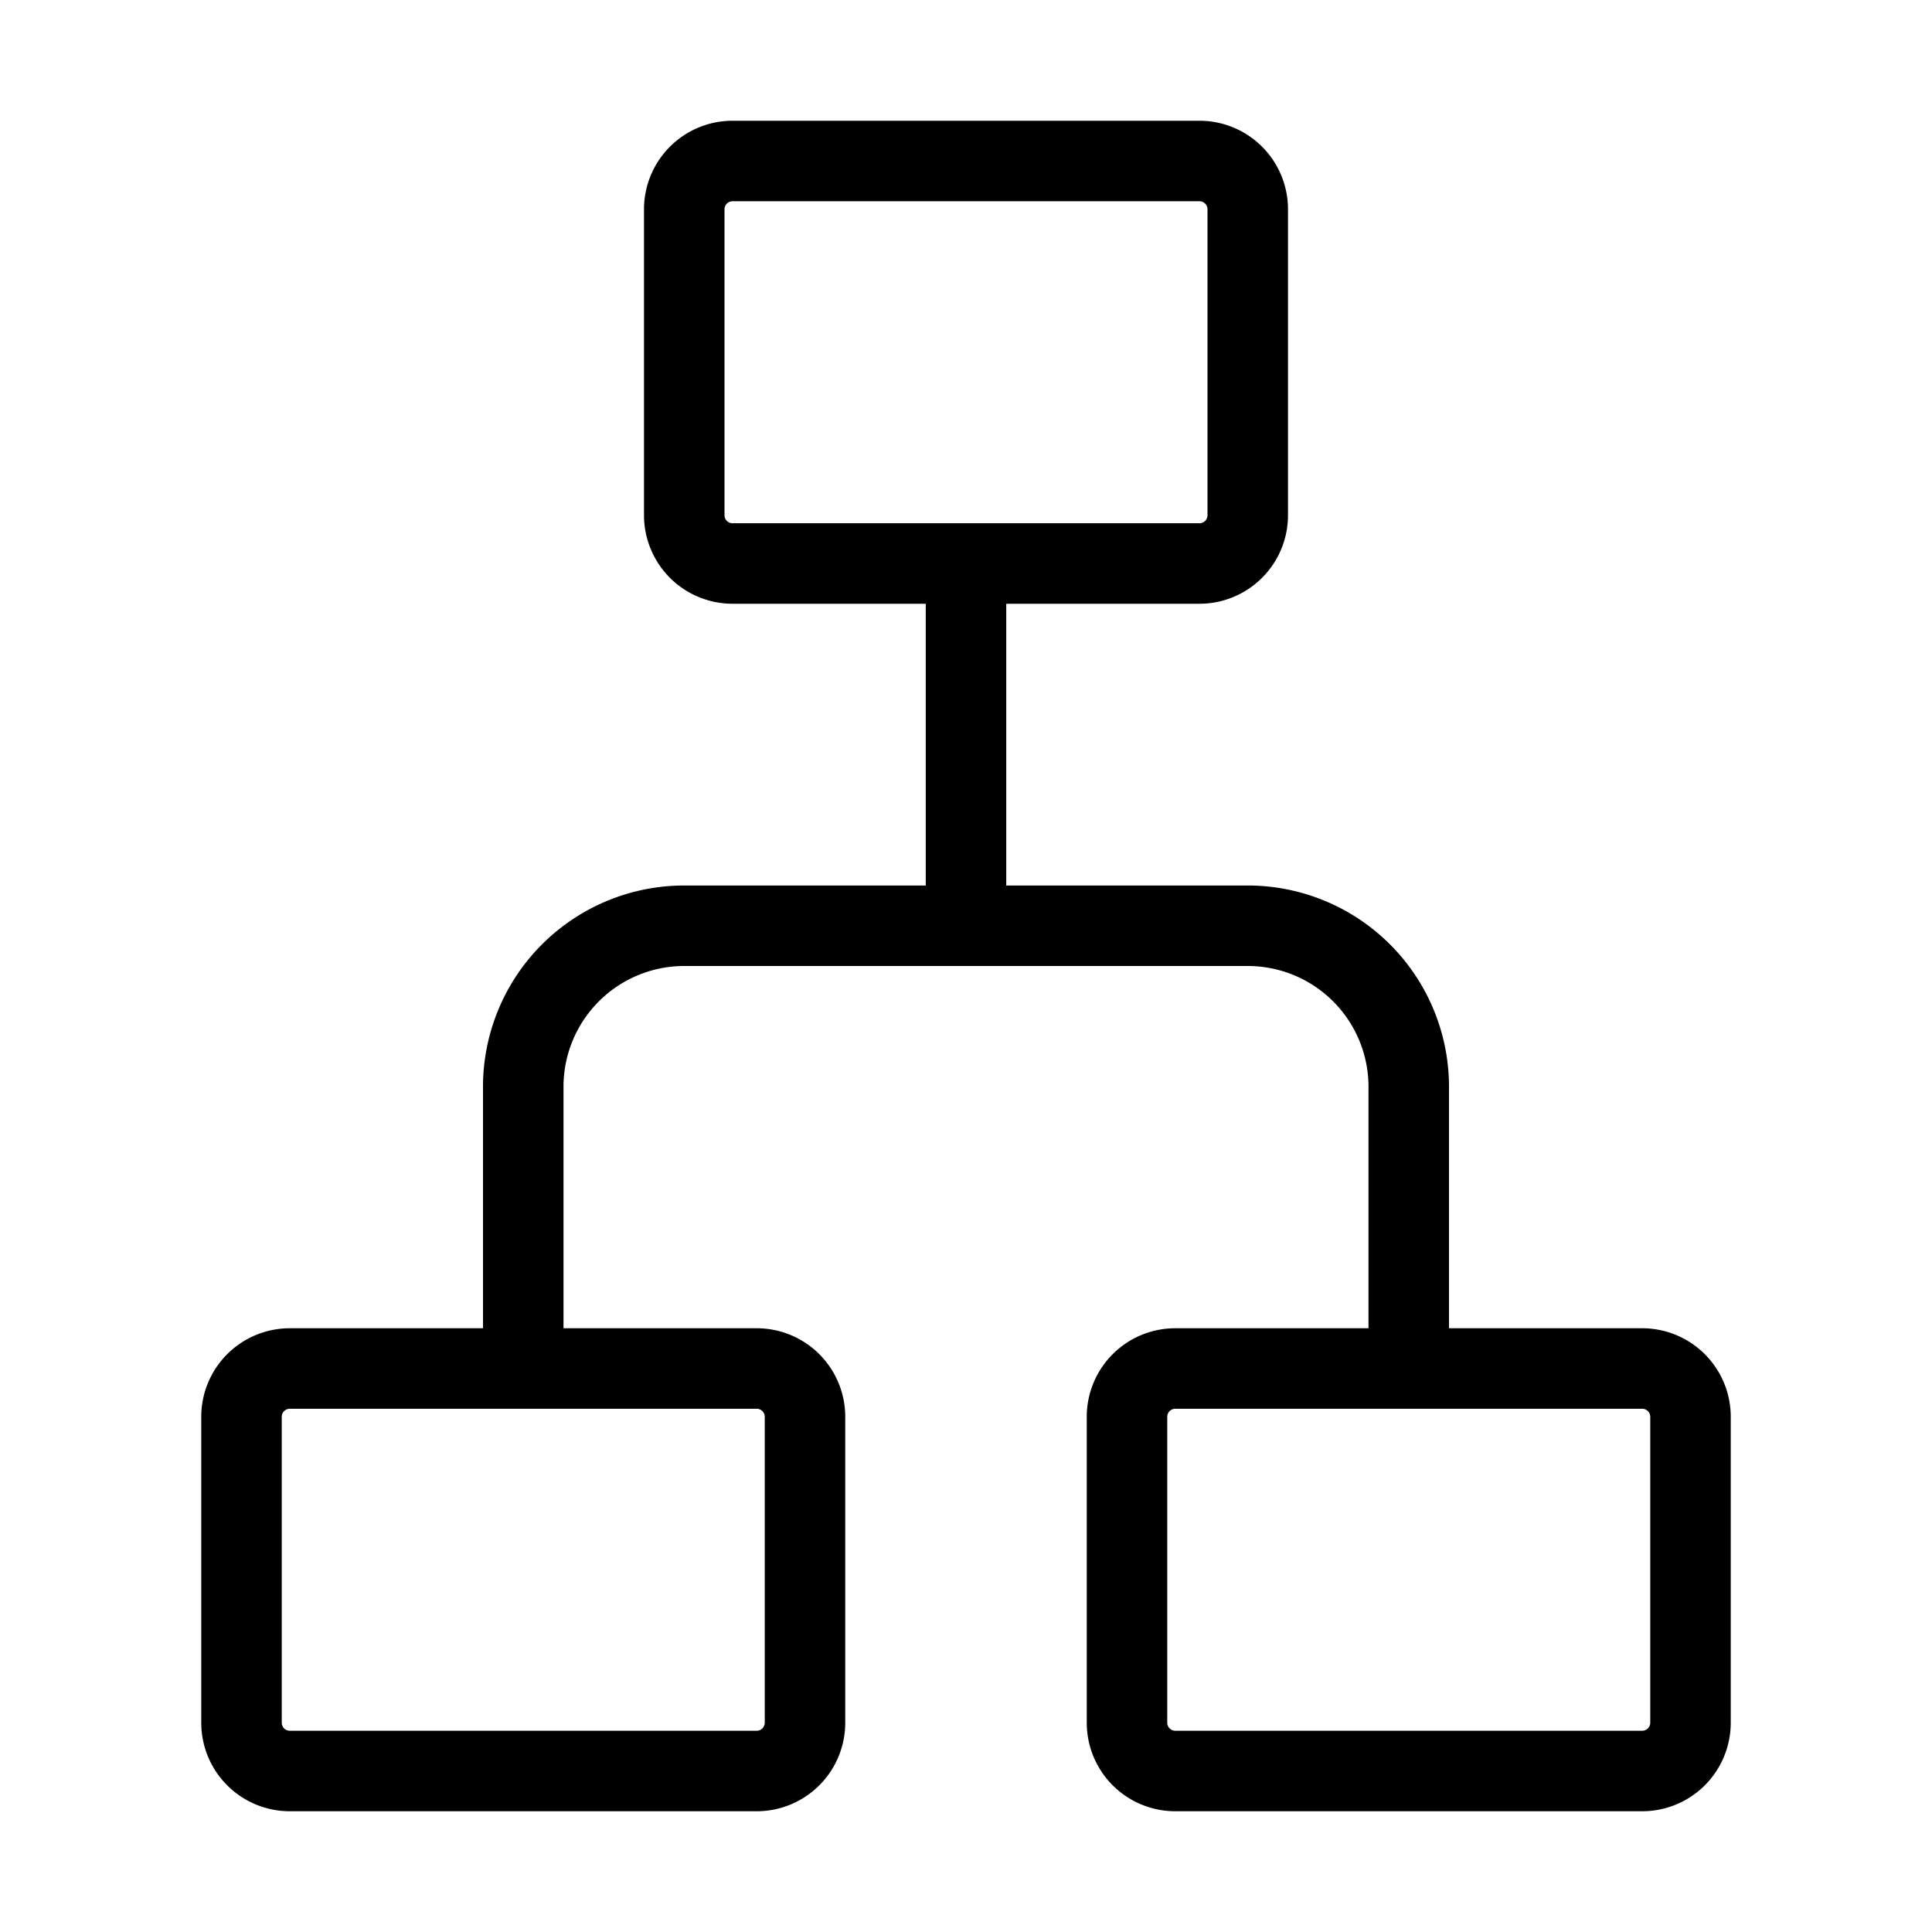 <svg width="32" height="32" fill="none" stroke="currentColor" stroke-width="1" viewBox="0 0 24 24" xmlns="http://www.w3.org/2000/svg">
   <path d="M9.4 22H3.6a.6.6 0 0 1-.6-.6v-3.8a.6.6 0 0 1 .6-.6h5.8a.6.6 0 0 1 .6.6v3.8a.6.6 0 0 1-.6.6Z"></path>
   <path d="M14.9 7H9.1a.6.6 0 0 1-.6-.6V2.6a.6.6 0 0 1 .6-.6h5.8a.6.6 0 0 1 .6.6v3.8a.6.6 0 0 1-.6.6Z"></path>
   <path d="M20.4 22h-5.8a.6.6 0 0 1-.6-.6v-3.8a.6.6 0 0 1 .6-.6h5.8a.6.6 0 0 1 .6.6v3.8a.6.6 0 0 1-.6.6Z"></path>
   <path d="M6.5 17v-3.5a2 2 0 0 1 2-2h7a2 2 0 0 1 2 2V17"></path>
   <path d="M12 11.5V7"></path>
</svg>
